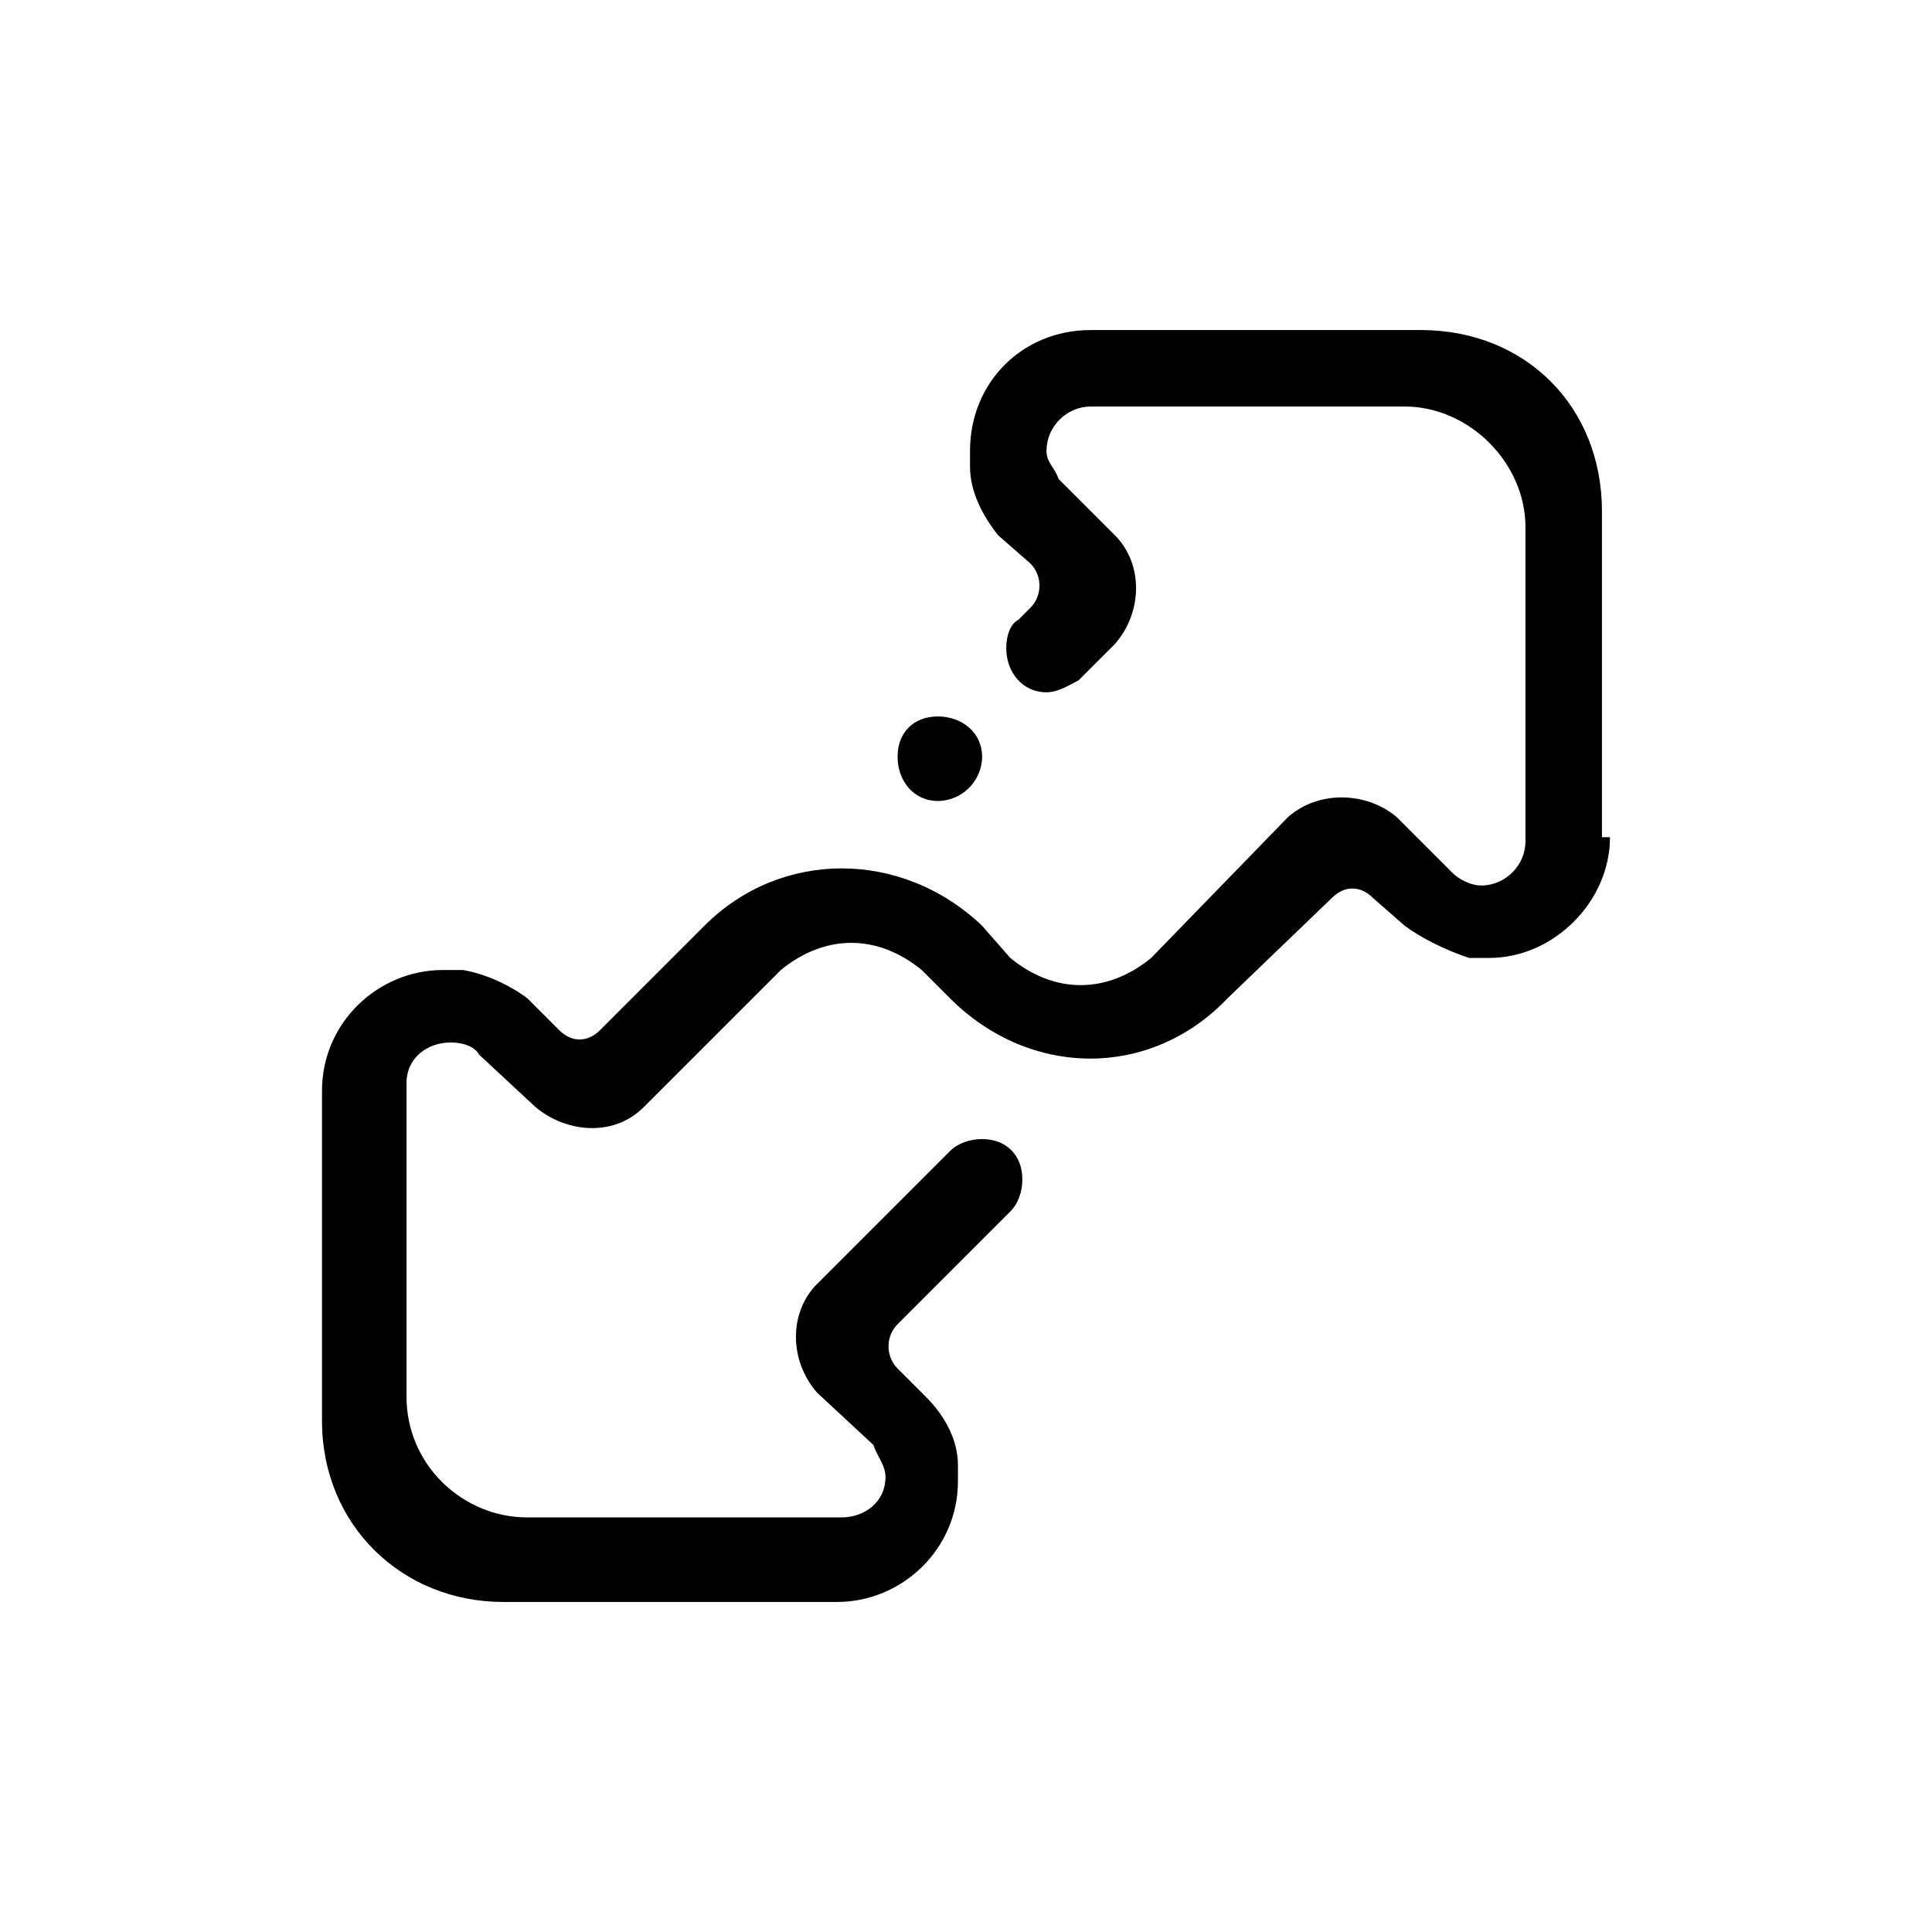 <svg xmlns="http://www.w3.org/2000/svg" viewBox="0 0 48 48"><path d="M23.3 19.9C22.7 19.9 22.3 19.4 22.3 18.8 22.3 18.2 22.7 17.8 23.3 17.8 23.9 17.8 24.4 18.2 24.4 18.8 24.4 19.4 23.9 19.9 23.3 19.9ZM40 20.8C40 22.4 38.6 23.8 37 23.8H36.5C35.9 23.6 35.3 23.3 34.9 23L34.1 22.3C33.8 22 33.4 22 33.1 22.3L30.5 24.8C28.6 26.8 25.6 26.8 23.6 24.8L22.9 24.1C21.8 23.2 20.5 23.2 19.4 24.1L16 27.5C15.2 28.3 14 28.1 13.3 27.5L11.9 26.2C11.8 26 11.5 25.9 11.2 25.9 10.6 25.9 10.1 26.3 10.1 26.9V34.7C10.1 36.4 11.5 37.7 13.1 37.7H20.9C21.5 37.7 22 37.3 22 36.7 22 36.4 21.8 36.2 21.7 35.9L20.3 34.6C19.6 33.8 19.6 32.6 20.3 31.9L23.6 28.6C23.8 28.4 24.1 28.3 24.4 28.3 25 28.3 25.4 28.7 25.4 29.3 25.4 29.6 25.3 29.9 25.1 30.1L22.3 32.9C22 33.2 22 33.7 22.3 34L23 34.7C23.5 35.2 23.8 35.8 23.8 36.4 23.8 36.4 23.8 36.7 23.8 36.8 23.8 38.5 22.4 39.8 20.8 39.8H12.5C10 39.8 8 37.9 8 35.3V27.1C8 25.4 9.4 24.1 11 24.1H11.5C12.1 24.2 12.7 24.5 13.1 24.8L13.9 25.6C14.2 25.9 14.6 25.9 14.9 25.6L17.5 23C19.4 21.1 22.4 21.1 24.4 23L25.1 23.8C26.2 24.7 27.5 24.7 28.6 23.8L32 20.3C32.8 19.6 34 19.7 34.7 20.3L36.1 21.7C36.2 21.8 36.5 22 36.8 22 37.4 22 37.9 21.5 37.9 20.9V13.1C37.9 11.5 36.5 10.1 34.9 10.1H27.1C26.5 10.1 26 10.6 26 11.2 26 11.5 26.2 11.6 26.3 11.9L27.7 13.3C28.4 14 28.4 15.2 27.7 16L26.8 16.9C26.6 17 26.3 17.2 26 17.2 25.4 17.2 25 16.7 25 16.1 25 15.8 25.1 15.5 25.3 15.4L25.6 15.1C25.9 14.8 25.9 14.3 25.6 14L24.8 13.3C24.4 12.8 24.1 12.2 24.1 11.6V11.5C24.1 11.5 24.1 11.3 24.1 11.2 24.1 9.5 25.4 8.2 27.1 8.2H35.3C37.9 8.2 39.8 10.1 39.8 12.7V20.8H40Z" /></svg>
